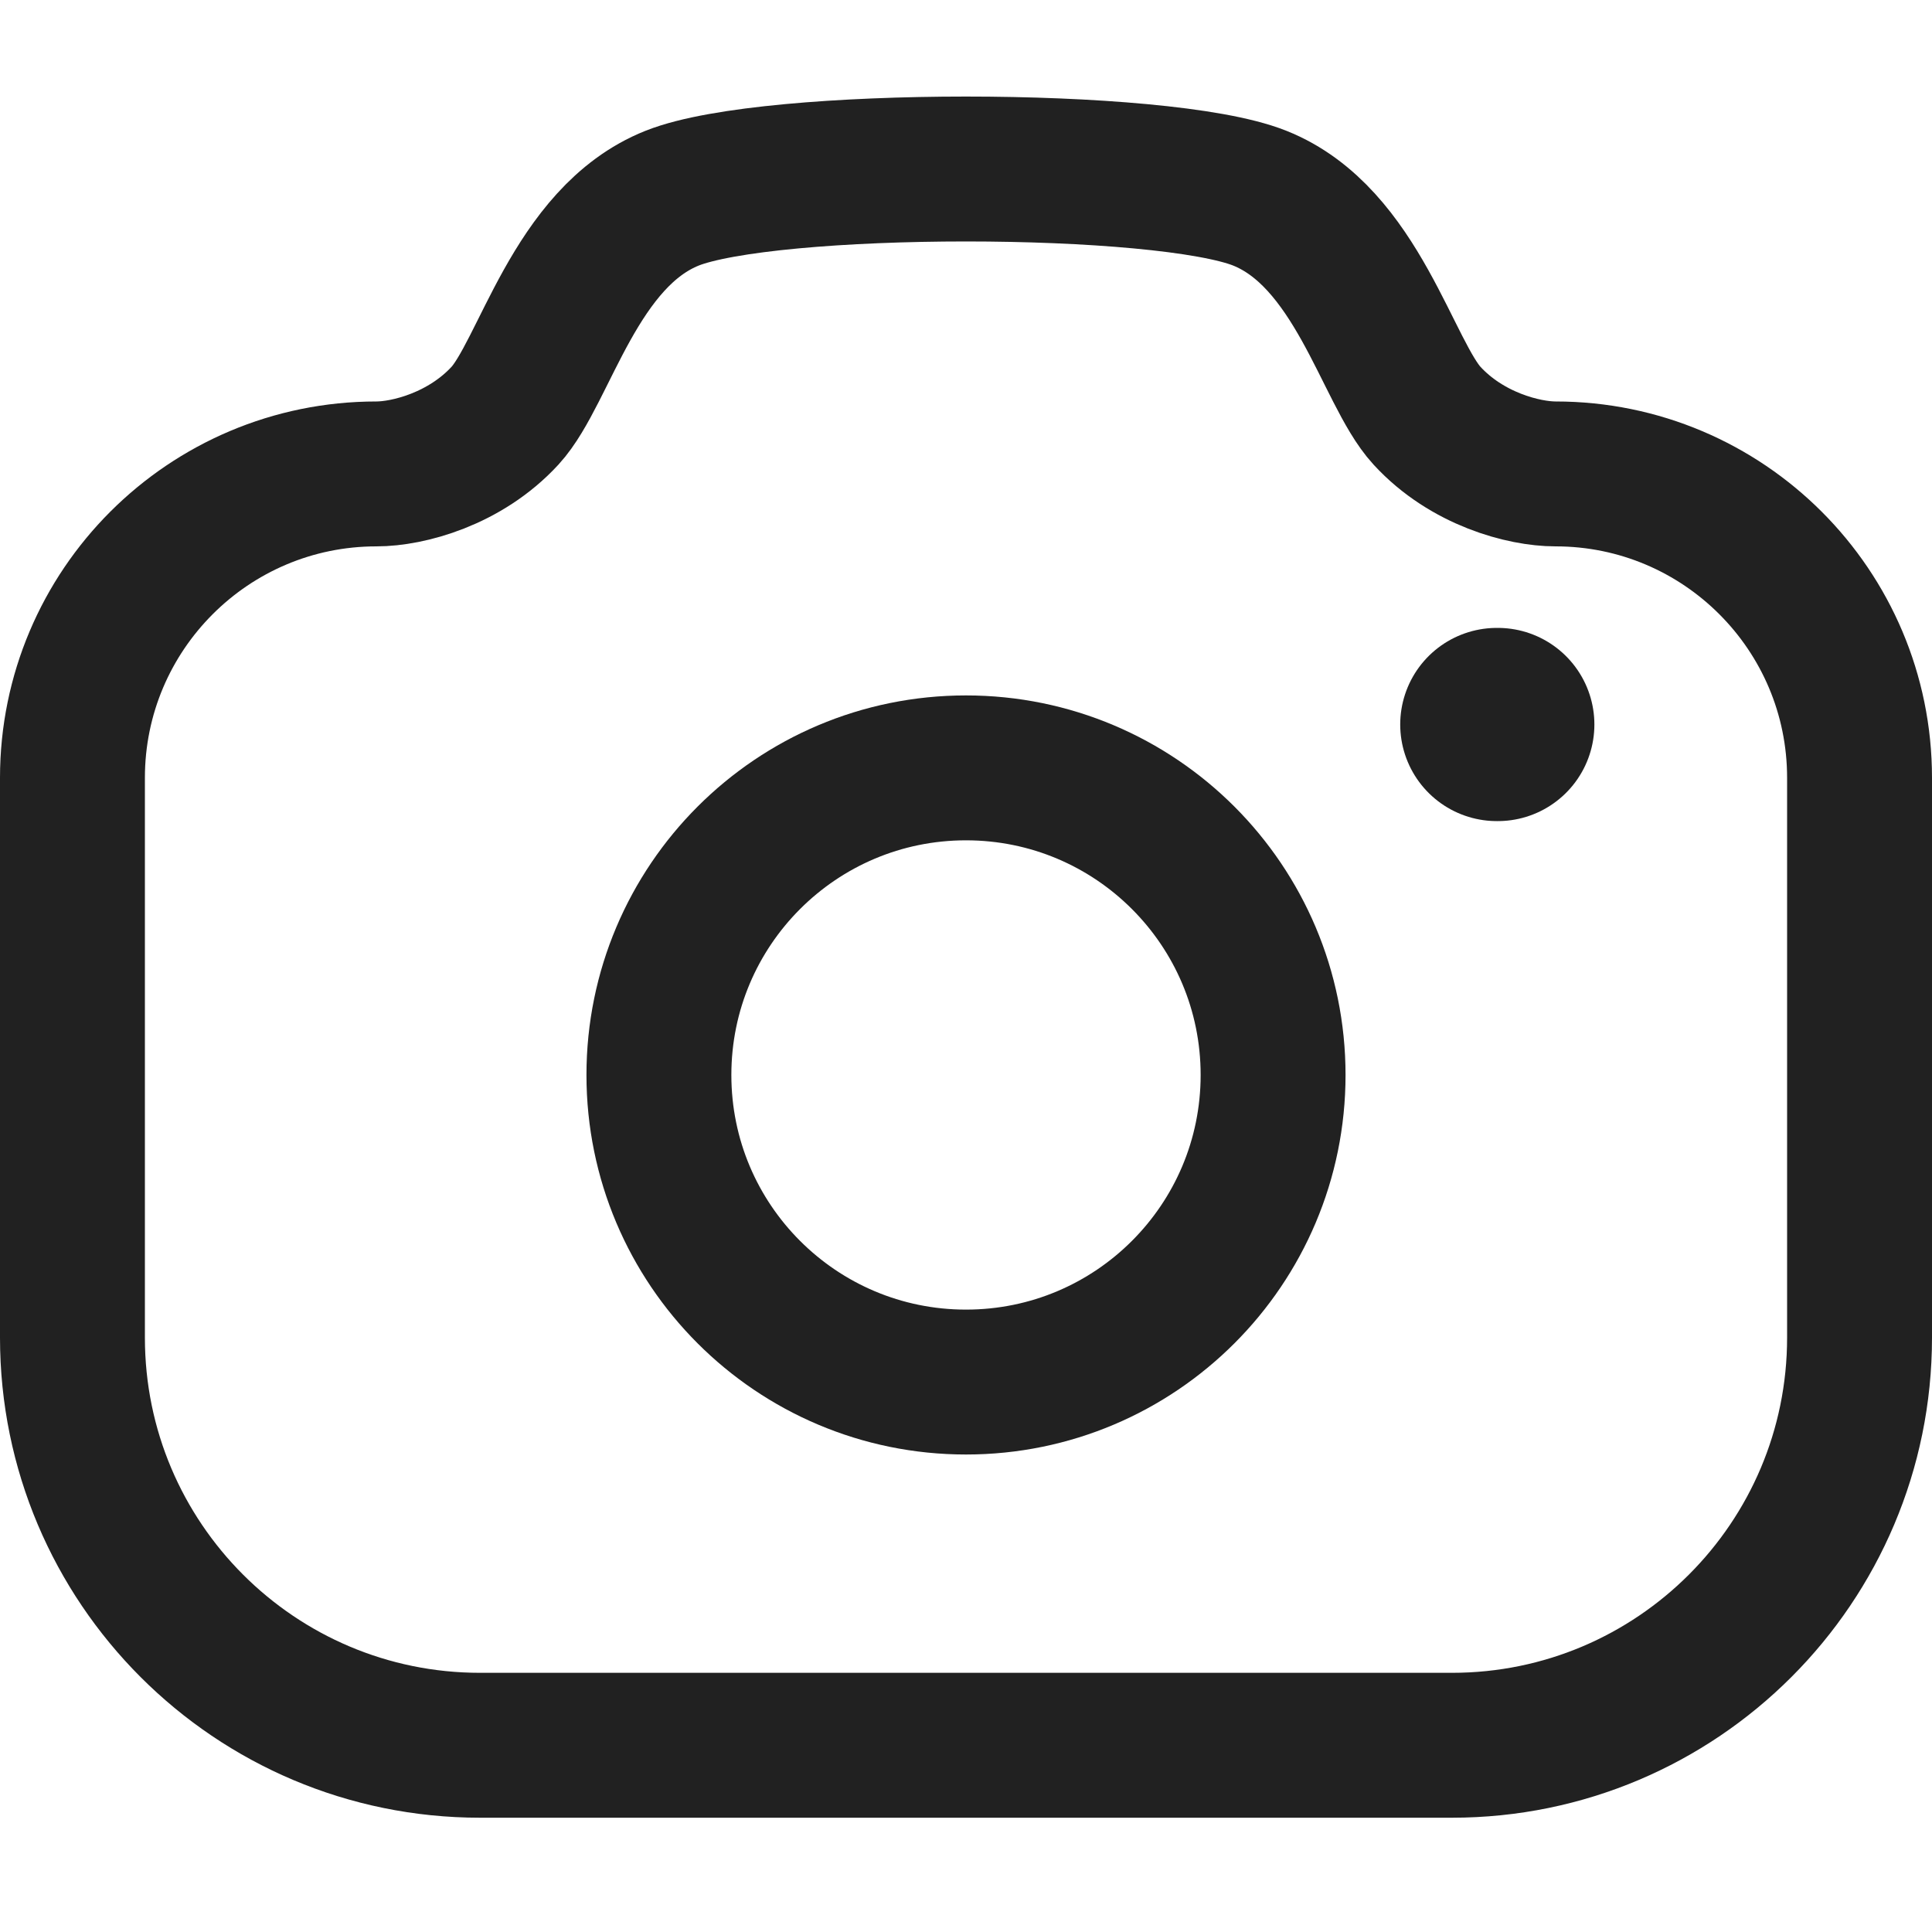<svg width="24" height="24" viewBox="0 0 20 18" fill="none" xmlns="http://www.w3.org/2000/svg">
    <path fill-rule="evenodd" clip-rule="evenodd" d="M13.04 1.051C14.05 1.453 14.359 2.853 14.772 3.303C15.185 3.753 15.776 3.906 16.103 3.906C17.841 3.906 19.25 5.315 19.25 7.052V12.847C19.25 15.177 17.36 17.067 15.03 17.067H4.97C2.639 17.067 0.75 15.177 0.75 12.847V7.052C0.75 5.315 2.159 3.906 3.897 3.906C4.223 3.906 4.814 3.753 5.228 3.303C5.641 2.853 5.949 1.453 6.959 1.051C7.97 0.649 12.03 0.649 13.04 1.051Z" stroke="#212121" stroke-width="1.5" stroke-linecap="round" stroke-linejoin="round"/>
    <path d="M15.495 6.5H15.505" stroke="#212121" stroke-width="2" stroke-linecap="round" stroke-linejoin="round"/>
    <path fill-rule="evenodd" clip-rule="evenodd" d="M13.179 10.128C13.179 8.372 11.756 6.949 10 6.949C8.244 6.949 6.821 8.372 6.821 10.128C6.821 11.884 8.244 13.307 10 13.307C11.756 13.307 13.179 11.884 13.179 10.128Z" stroke="#212121" stroke-width="1.5" stroke-linecap="round" stroke-linejoin="round"/>
</svg>
